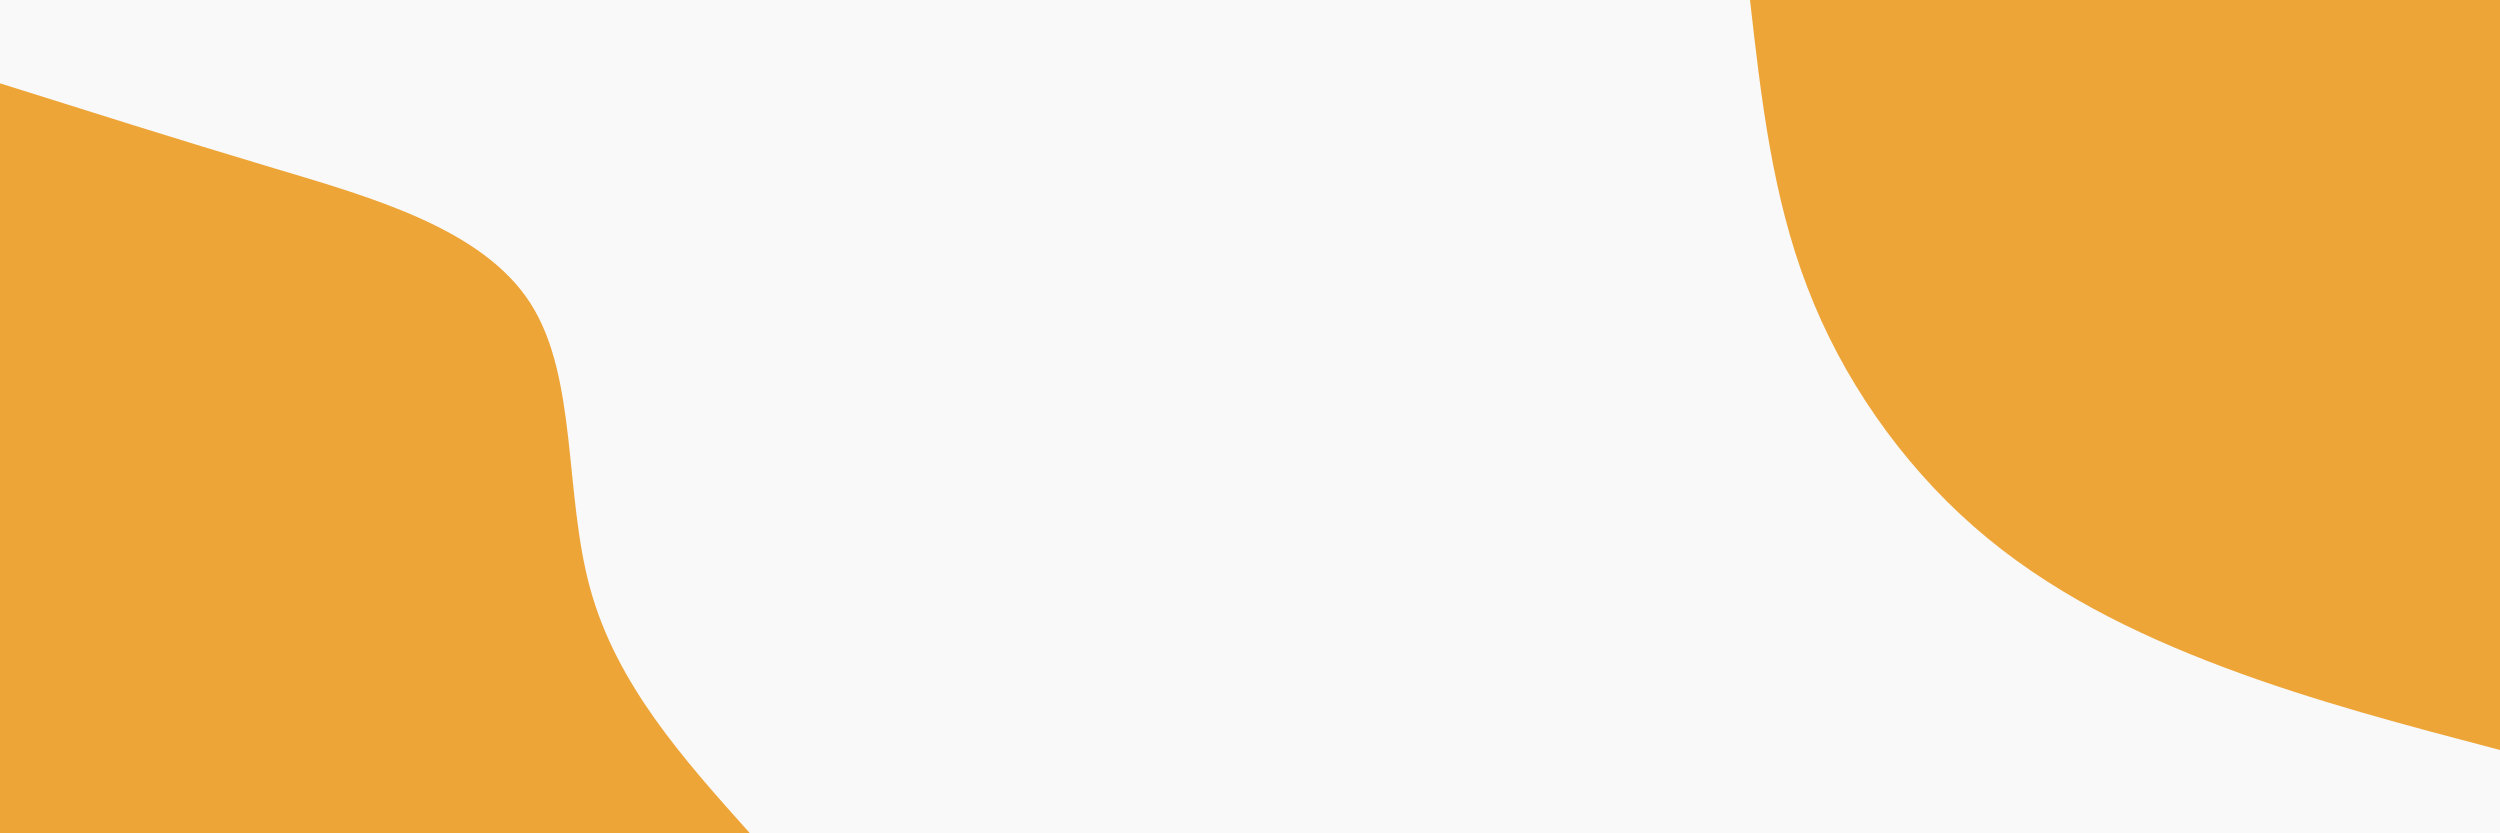 <svg id="visual" viewBox="0 0 900 300" width="900" height="300" xmlns="http://www.w3.org/2000/svg" xmlns:xlink="http://www.w3.org/1999/xlink" version="1.1"><rect x="0" y="0" width="900" height="300" fill="#f9f9f9"></rect><defs><linearGradient id="grad1_0" x1="66.7%" y1="0%" x2="100%" y2="100%"><stop offset="-10%" stop-color="#f9f9f9" stop-opacity="1"></stop><stop offset="110%" stop-color="#f9f9f9" stop-opacity="1"></stop></linearGradient></defs><defs><linearGradient id="grad2_0" x1="0%" y1="0%" x2="33.3%" y2="100%"><stop offset="-10%" stop-color="#f9f9f9" stop-opacity="1"></stop><stop offset="110%" stop-color="#f9f9f9" stop-opacity="1"></stop></linearGradient></defs><g transform="translate(900, 0)"><path d="M0 270C-33.5 261.2 -67.1 252.4 -99.5 240.2C-131.9 228 -163.3 212.5 -189.5 189.5C-215.7 166.5 -236.9 136.1 -249.4 103.3C-262 70.5 -266 35.3 -270 0L0 0Z" fill="#eea538"></path></g><g transform="translate(0, 300)"><path d="M0 -270C31.8 -260 63.6 -249.9 99.1 -239.3C134.6 -228.7 173.8 -217.5 190.9 -190.9C208 -164.4 203 -122.4 212.5 -88C222 -53.6 246 -26.8 270 0L0 0Z" fill="#eea538"></path></g></svg>